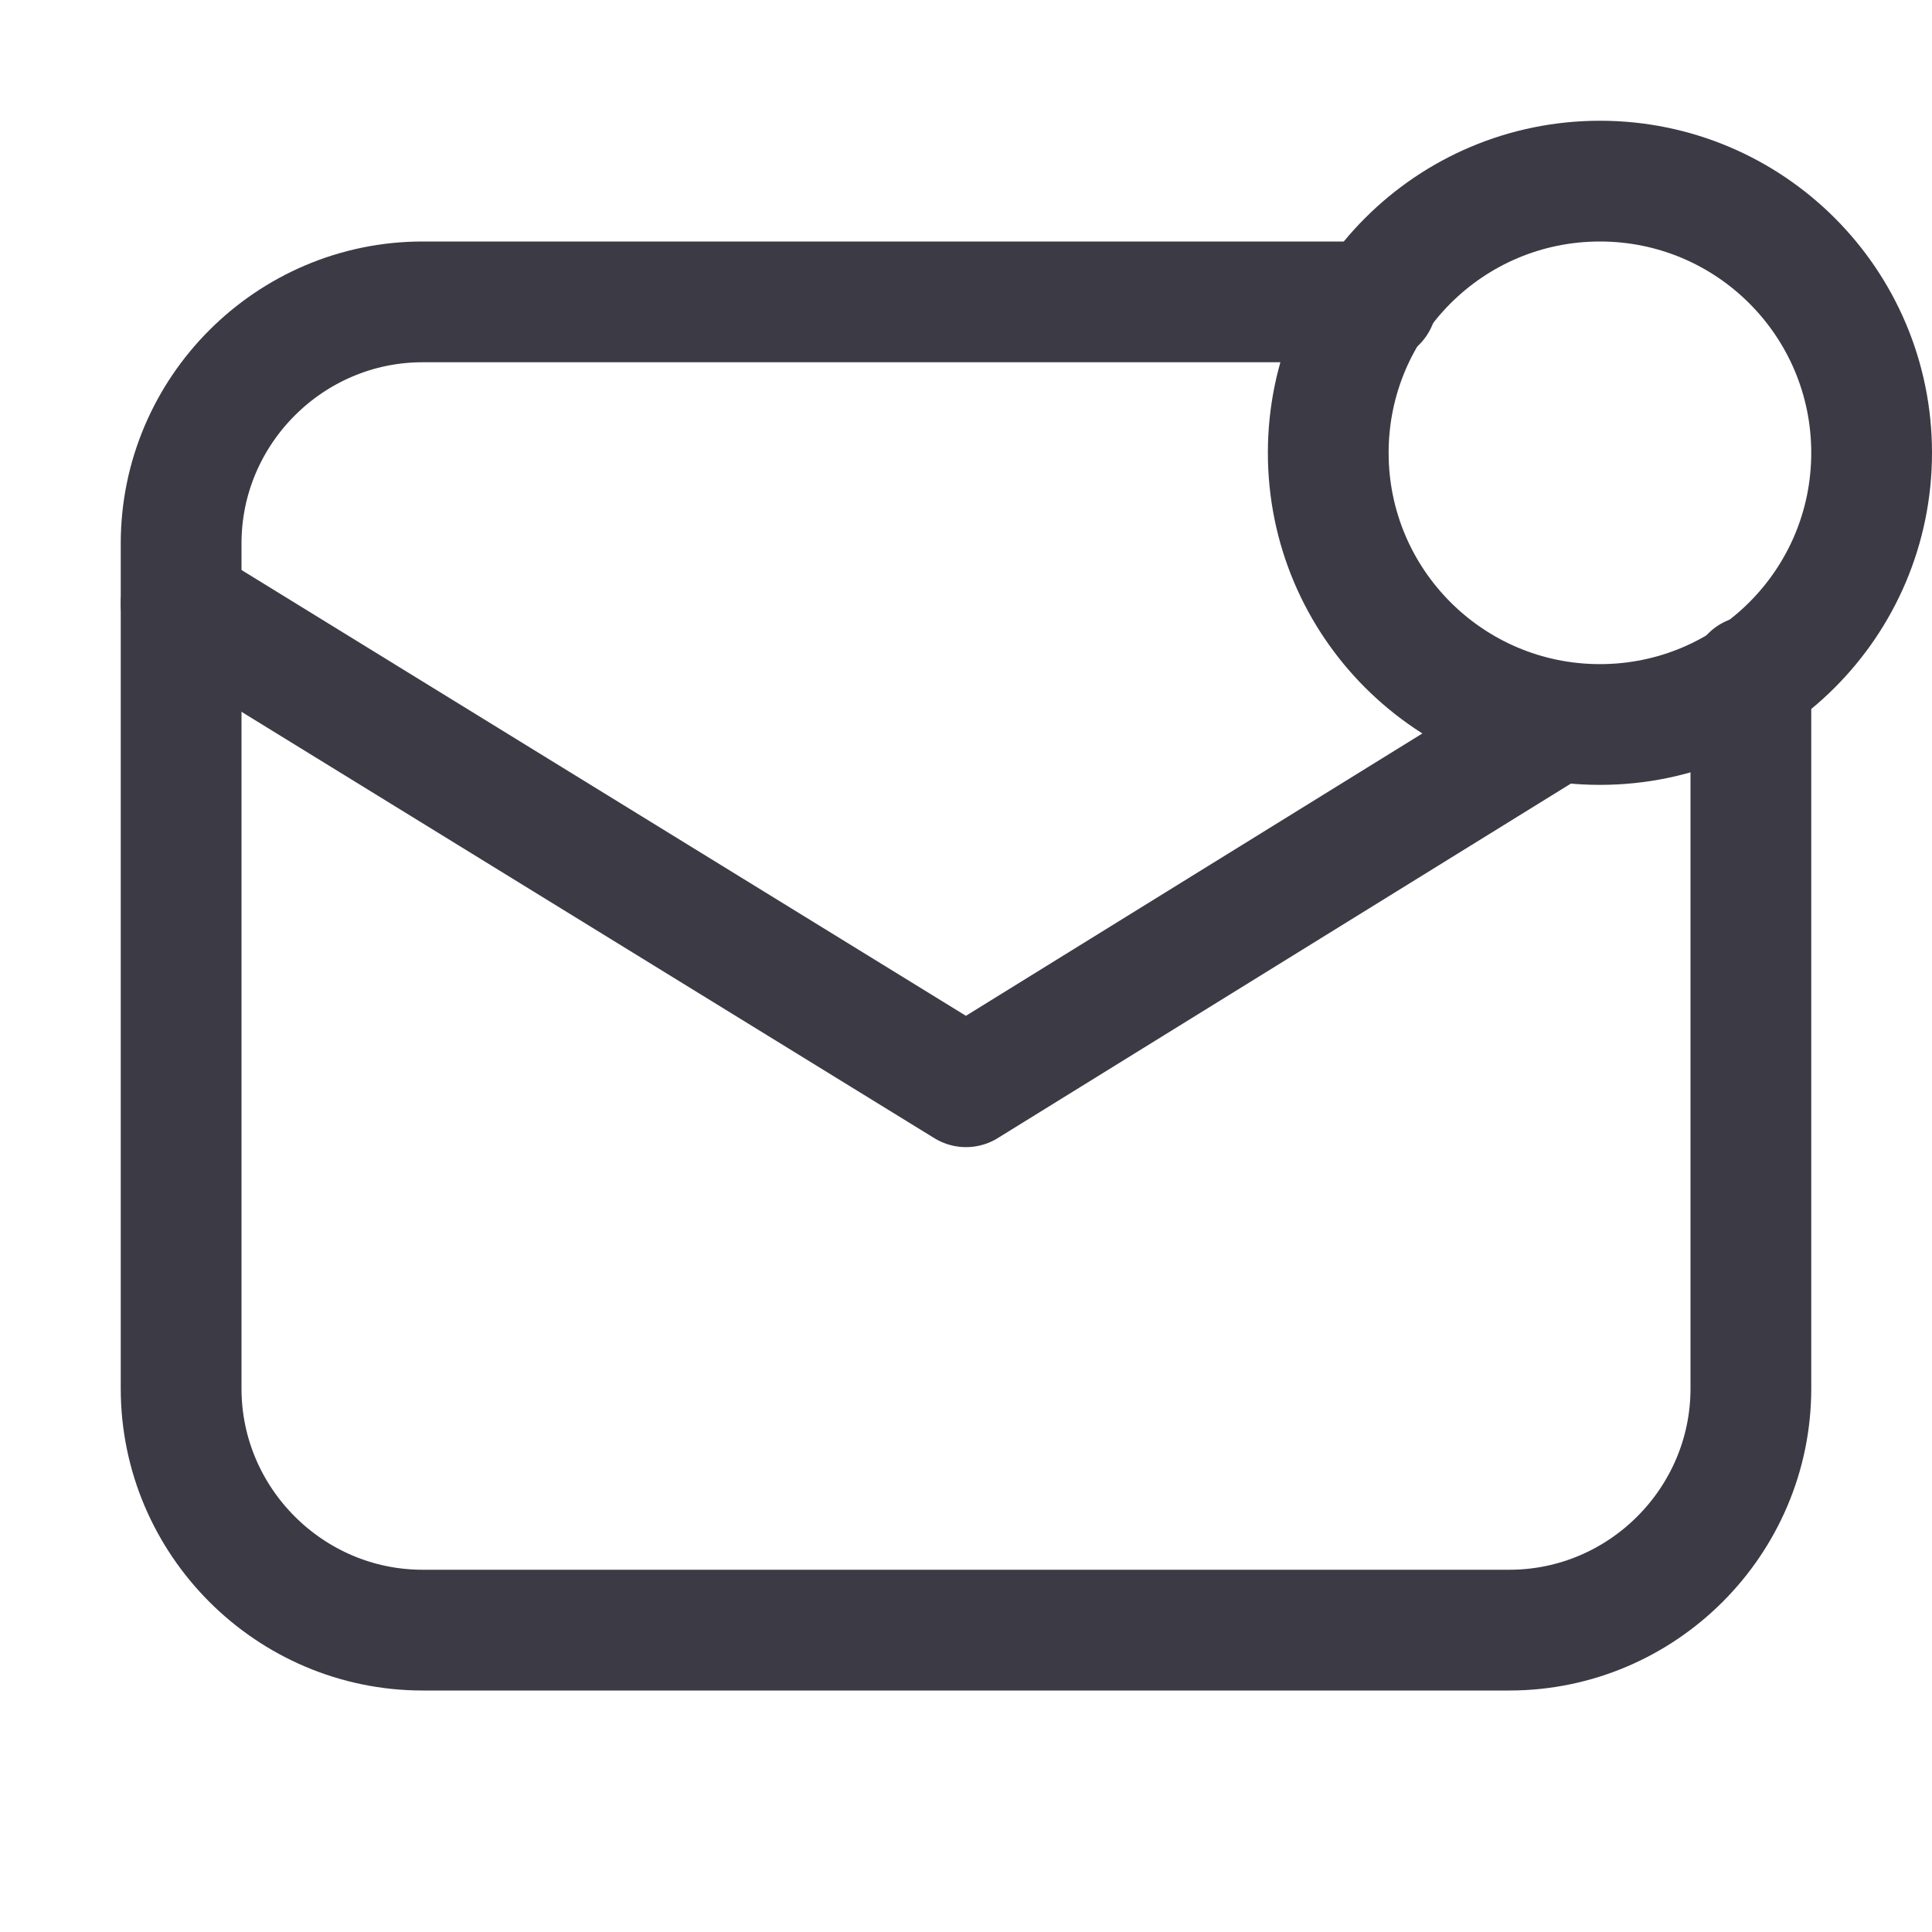 <!DOCTYPE svg PUBLIC "-//W3C//DTD SVG 1.1//EN" "http://www.w3.org/Graphics/SVG/1.1/DTD/svg11.dtd">
<!-- Uploaded to: SVG Repo, www.svgrepo.com, Transformed by: SVG Repo Mixer Tools -->
<svg version="1.1" id="Icons" xmlns="http://www.w3.org/2000/svg" xmlns:xlink="http://www.w3.org/1999/xlink" viewBox="0 0 32 32" xml:space="preserve" width="800px" height="800px" fill="#000000">
<g id="SVGRepo_bgCarrier" stroke-width="0"/>
<g id="SVGRepo_tracerCarrier" stroke-linecap="round" stroke-linejoin="round"/>
<g id="SVGRepo_iconCarrier"> <style type="text/css"> .st0{fill:none;stroke:#3b3a45;stroke-width:2;stroke-linecap:round;stroke-linejoin:round;stroke-miterlimit:10;} .st1{fill:none;stroke:#3b3a45;stroke-width:2;stroke-linejoin:round;stroke-miterlimit:10;} </style> <circle class="st0" cx="26.5" cy="7.5" r="4.5"/> <polyline class="st0" points="3,10 16,18 25.7,12 "/> <path class="st0" d="M29,11.2V23c0,2.2-1.8,4-4,4H7c-2.2,0-4-1.8-4-4V9c0-2.2,1.8-4,4-4h15.8"/> </g>
</svg>